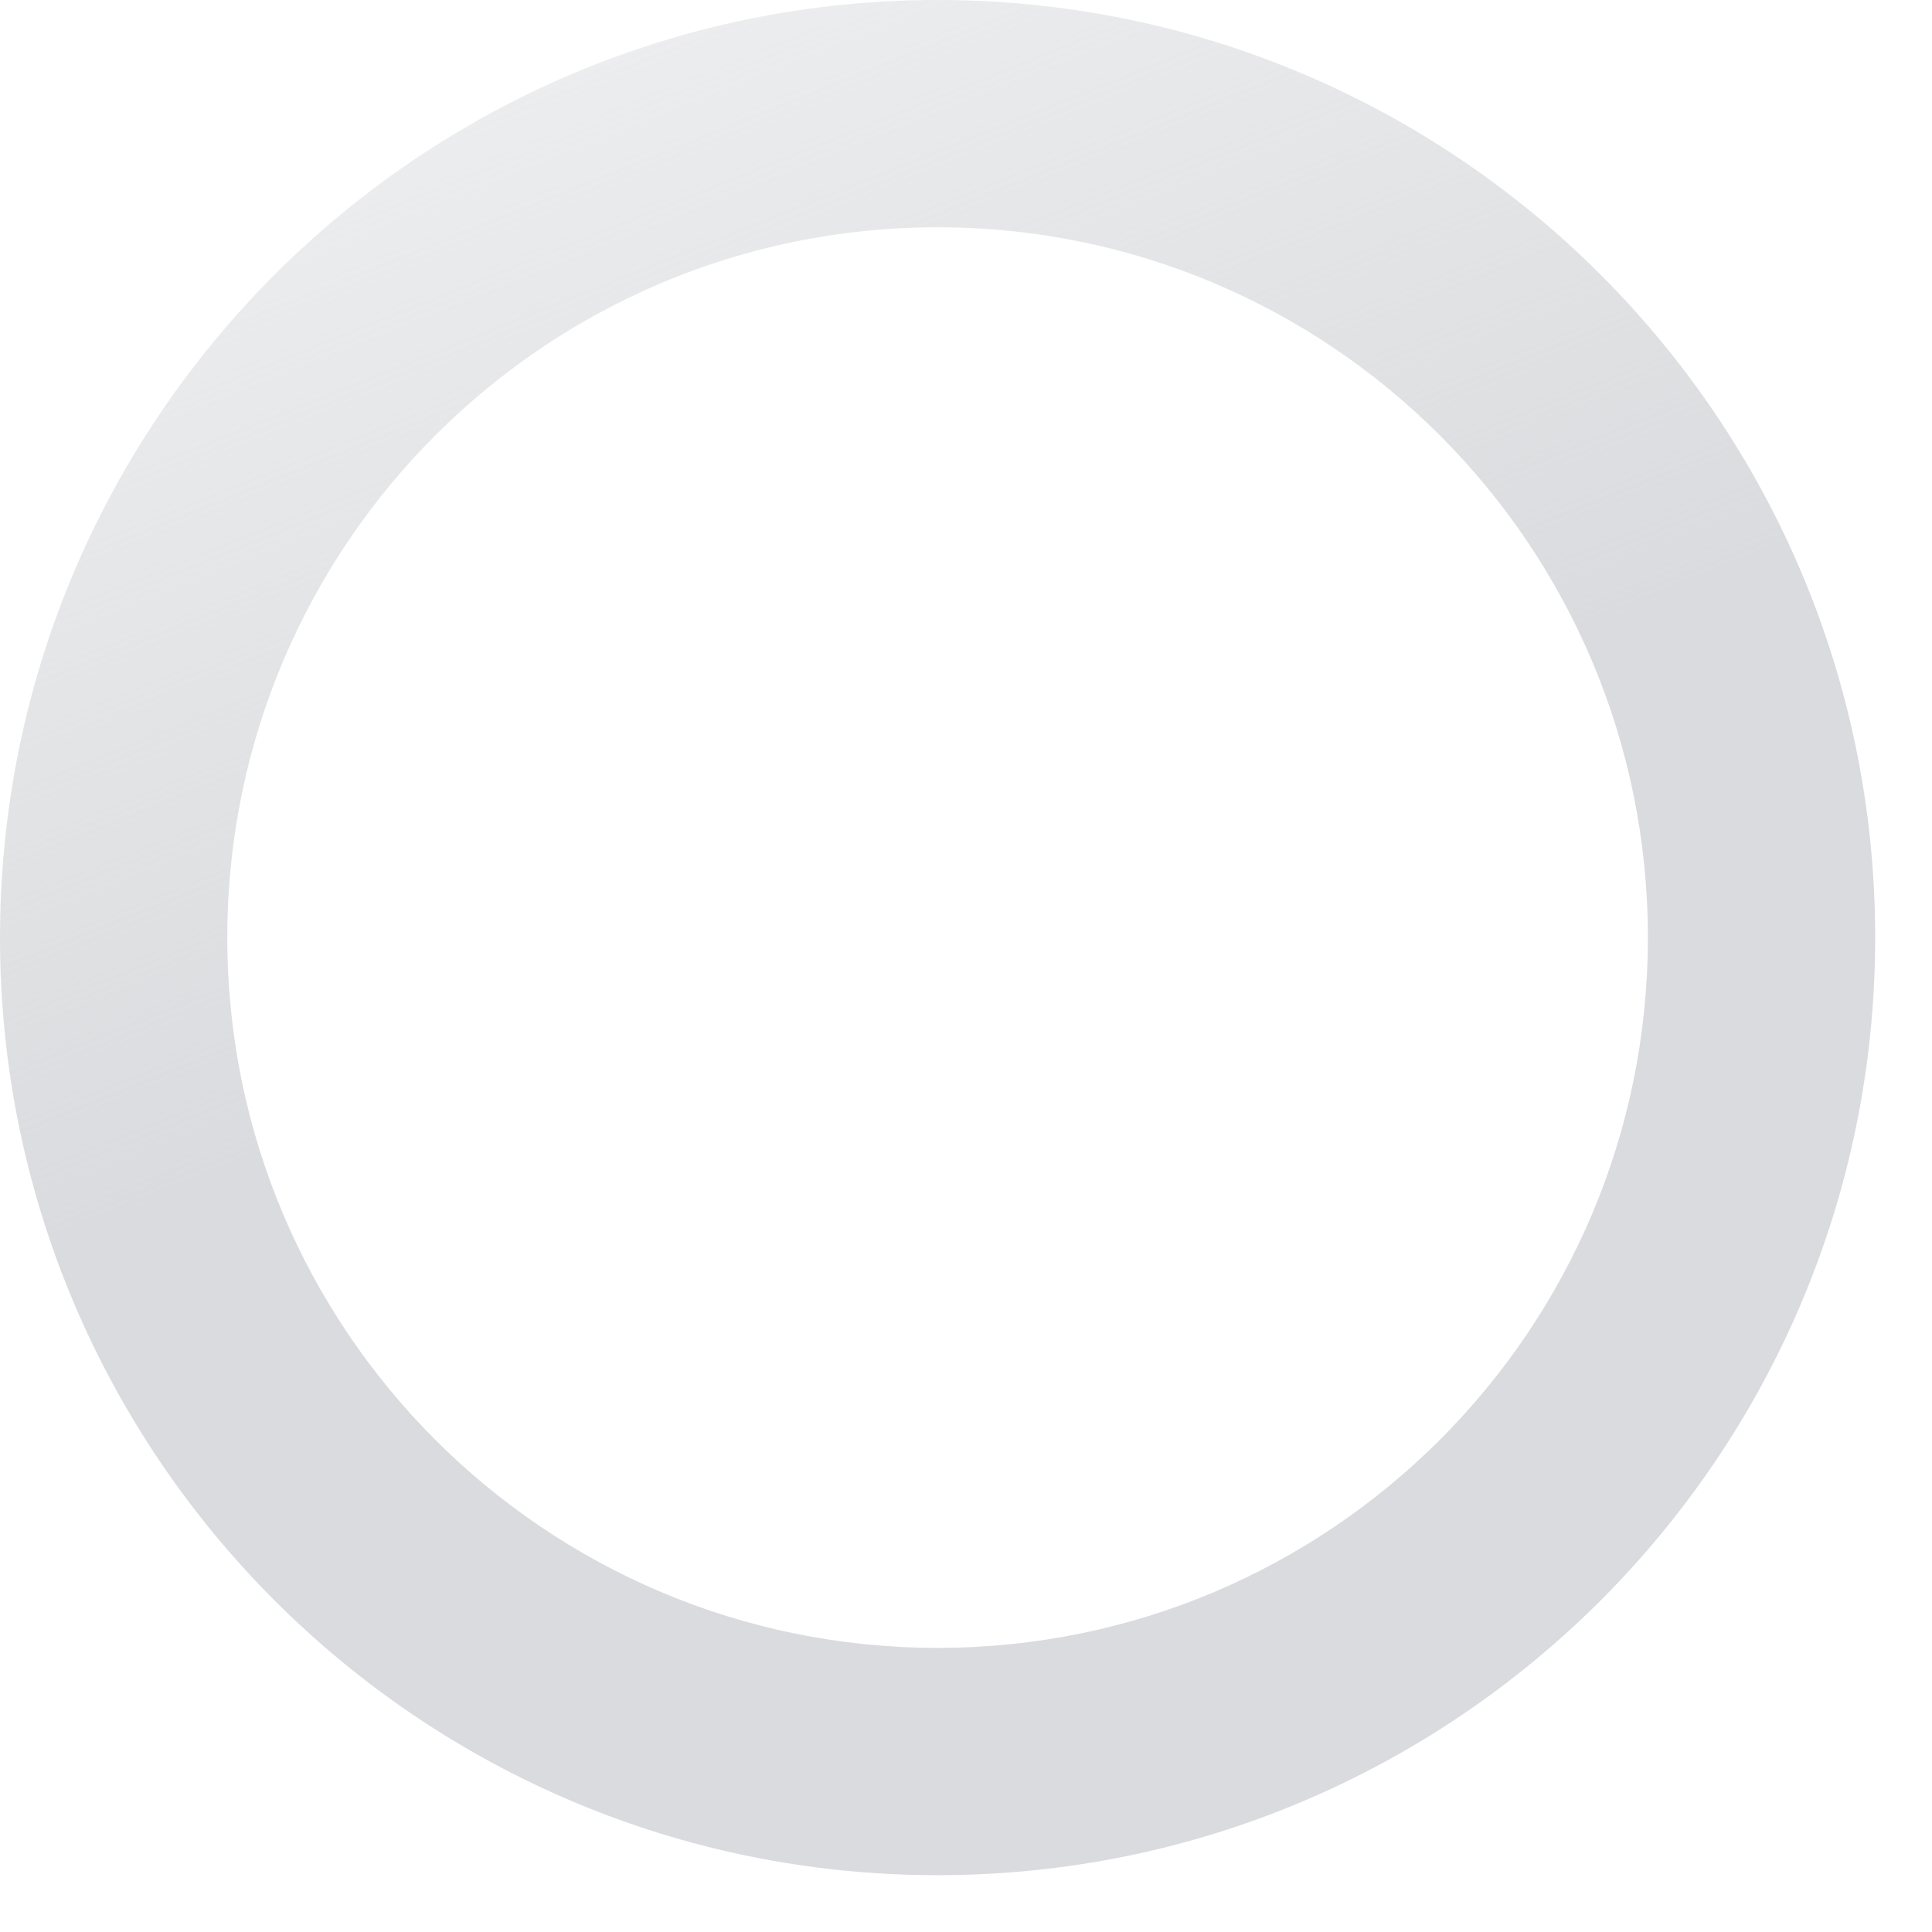 <svg width="17" height="17" viewBox="0 0 17 17" fill="none" xmlns="http://www.w3.org/2000/svg">
<path fill-rule="evenodd" clip-rule="evenodd" d="M0 8.25C0 3.694 3.694 0 8.25 0C12.806 0 16.5 3.694 16.5 8.25C16.5 12.806 12.806 16.5 8.25 16.5C3.694 16.5 0 12.806 0 8.25ZM2 8.25C2 4.798 4.798 2 8.25 2C11.702 2 14.5 4.798 14.5 8.25C14.5 11.702 11.702 14.5 8.25 14.5C4.798 14.5 2 11.702 2 8.25Z" fill="url(#paint0_linear_2639_1939)"/>
<defs>
<linearGradient id="paint0_linear_2639_1939" x1="8" y1="8" x2="2" y2="-7" gradientUnits="userSpaceOnUse">
<stop stop-color="#DADBDE"/>
<stop offset="1" stop-color="#DADBDE" stop-opacity="0"/>
</linearGradient>
</defs>
</svg>
